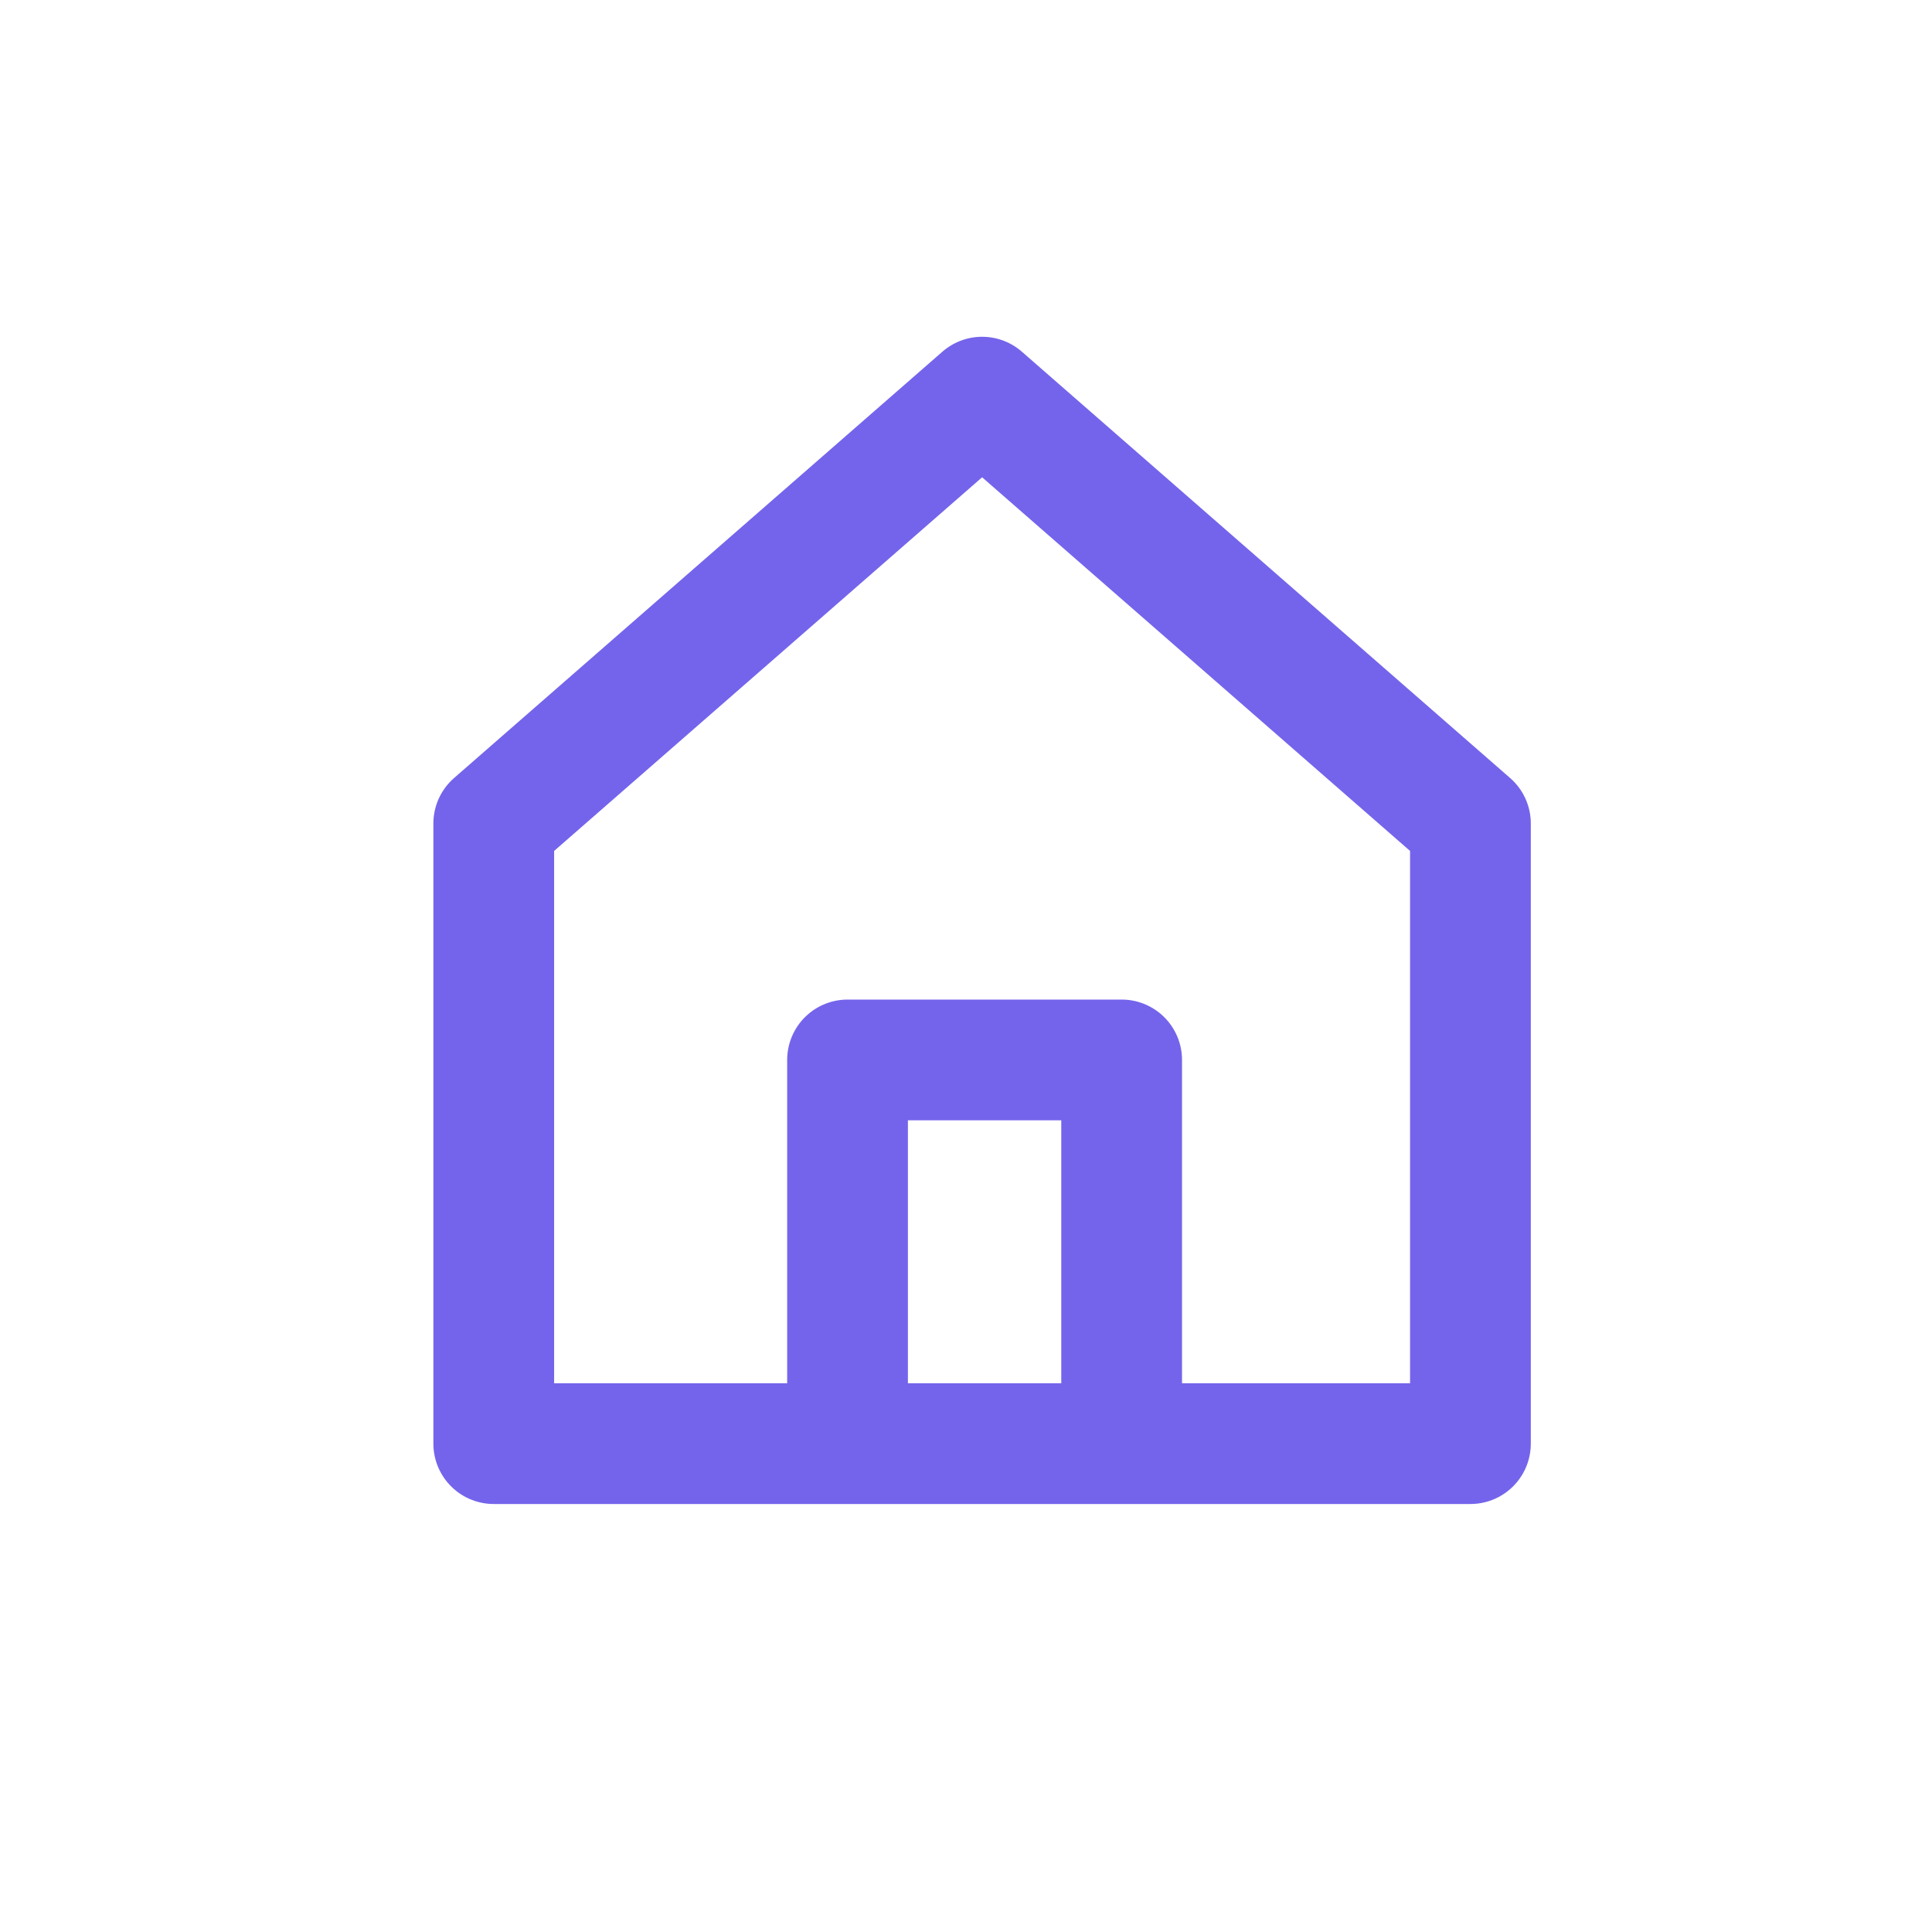 <svg width="32" height="32" viewBox="0 0 32 32" fill="none" xmlns="http://www.w3.org/2000/svg">
<path fill-rule="evenodd" clip-rule="evenodd" d="M16.267 6.578L8.178 13.64L8.178 23.911L24.355 23.911L24.355 13.64L16.267 6.578Z" stroke="#7464EB" stroke-width="2" stroke-linecap="round" stroke-linejoin="round"/>
<path d="M14.038 23.689V17.556H18.578V23.689" stroke="#7464EB" stroke-width="2" stroke-linecap="round" stroke-linejoin="round"/>
</svg>
